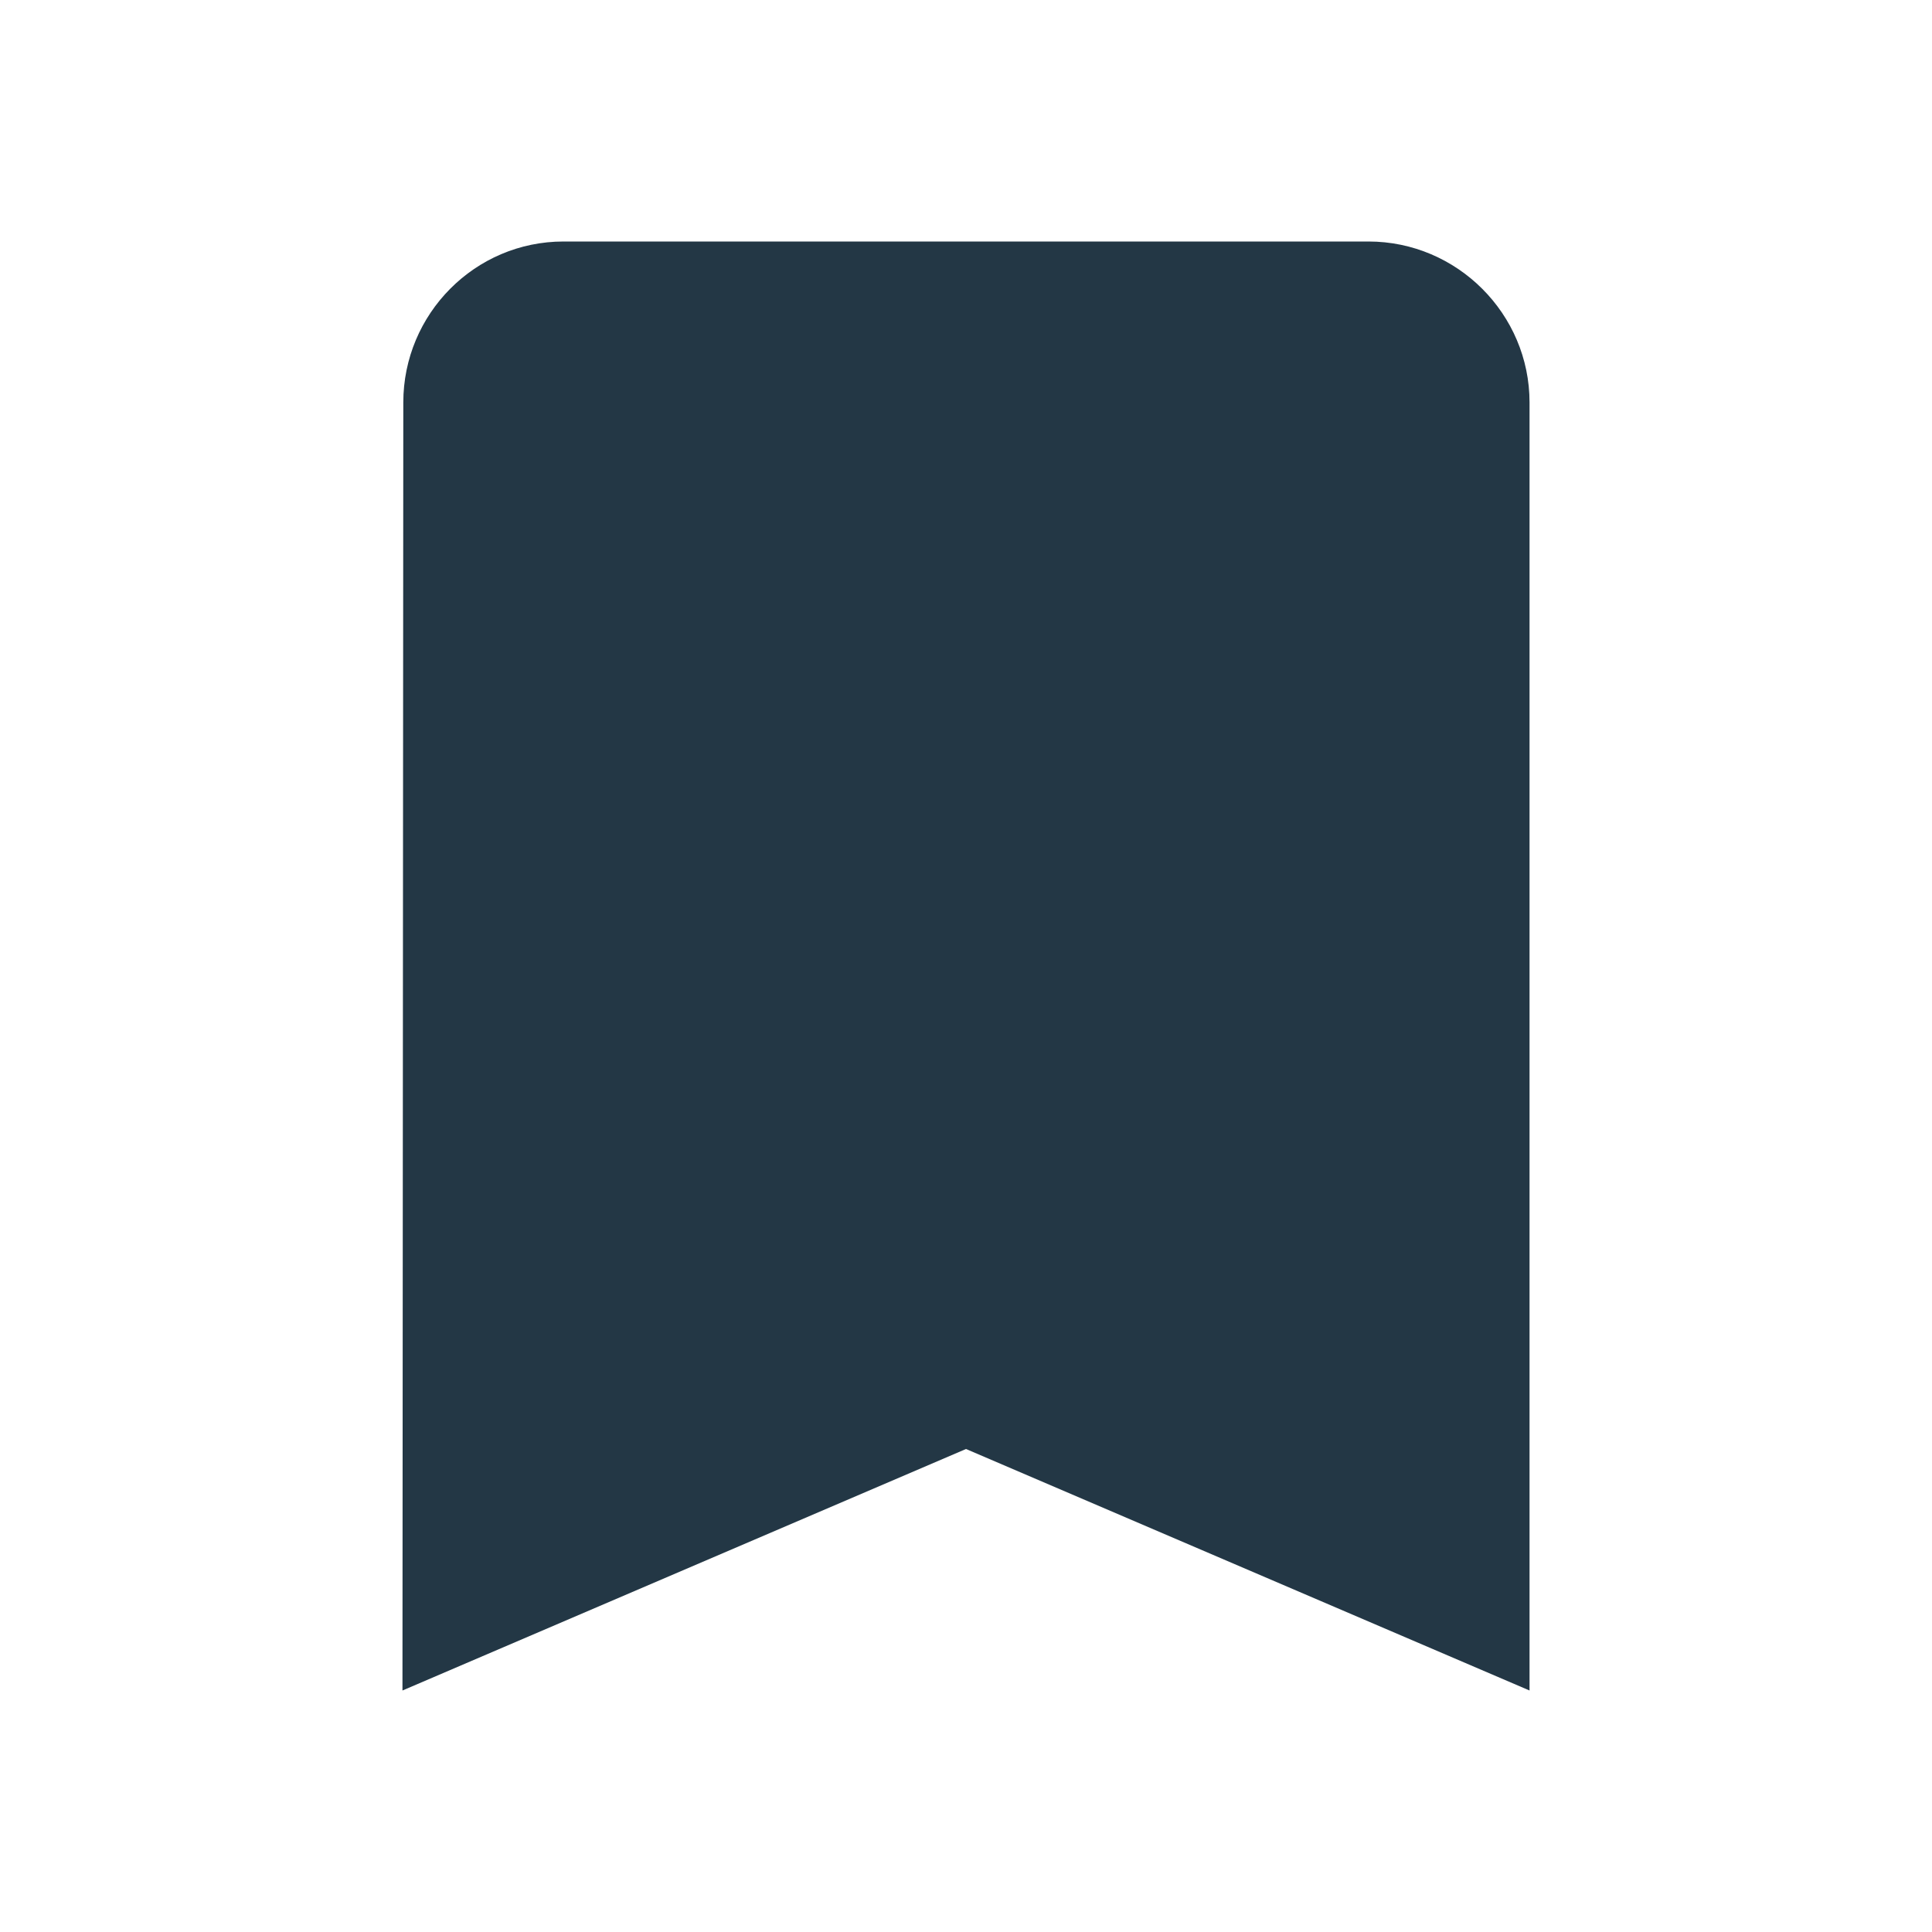 <?xml version="1.0" encoding="UTF-8"?>
<svg width="16px" height="16px" viewBox="0 0 16 16" version="1.1" xmlns="http://www.w3.org/2000/svg" xmlns:xlink="http://www.w3.org/1999/xlink">
    <title>Icons/Action/turned-in</title>
    <g id="Icons/Action/turned-in" stroke="none" stroke-width="1" fill="none" fill-rule="evenodd">
        <rect id="Spacer" fill-opacity="0" fill="#D8D8D8" x="0" y="0" width="16" height="16"></rect>
        <path d="M11.333,2 L4.667,2 C3.933,2 3.34,2.6 3.34,3.333 L3.333,14 L8,12 L12.667,14 L12.667,3.333 C12.667,2.6 12.067,2 11.333,2 Z" id="Icons/Action/ic_turned_in_24px" fill="#233745" fill-rule="nonzero"></path>
    </g>
</svg>